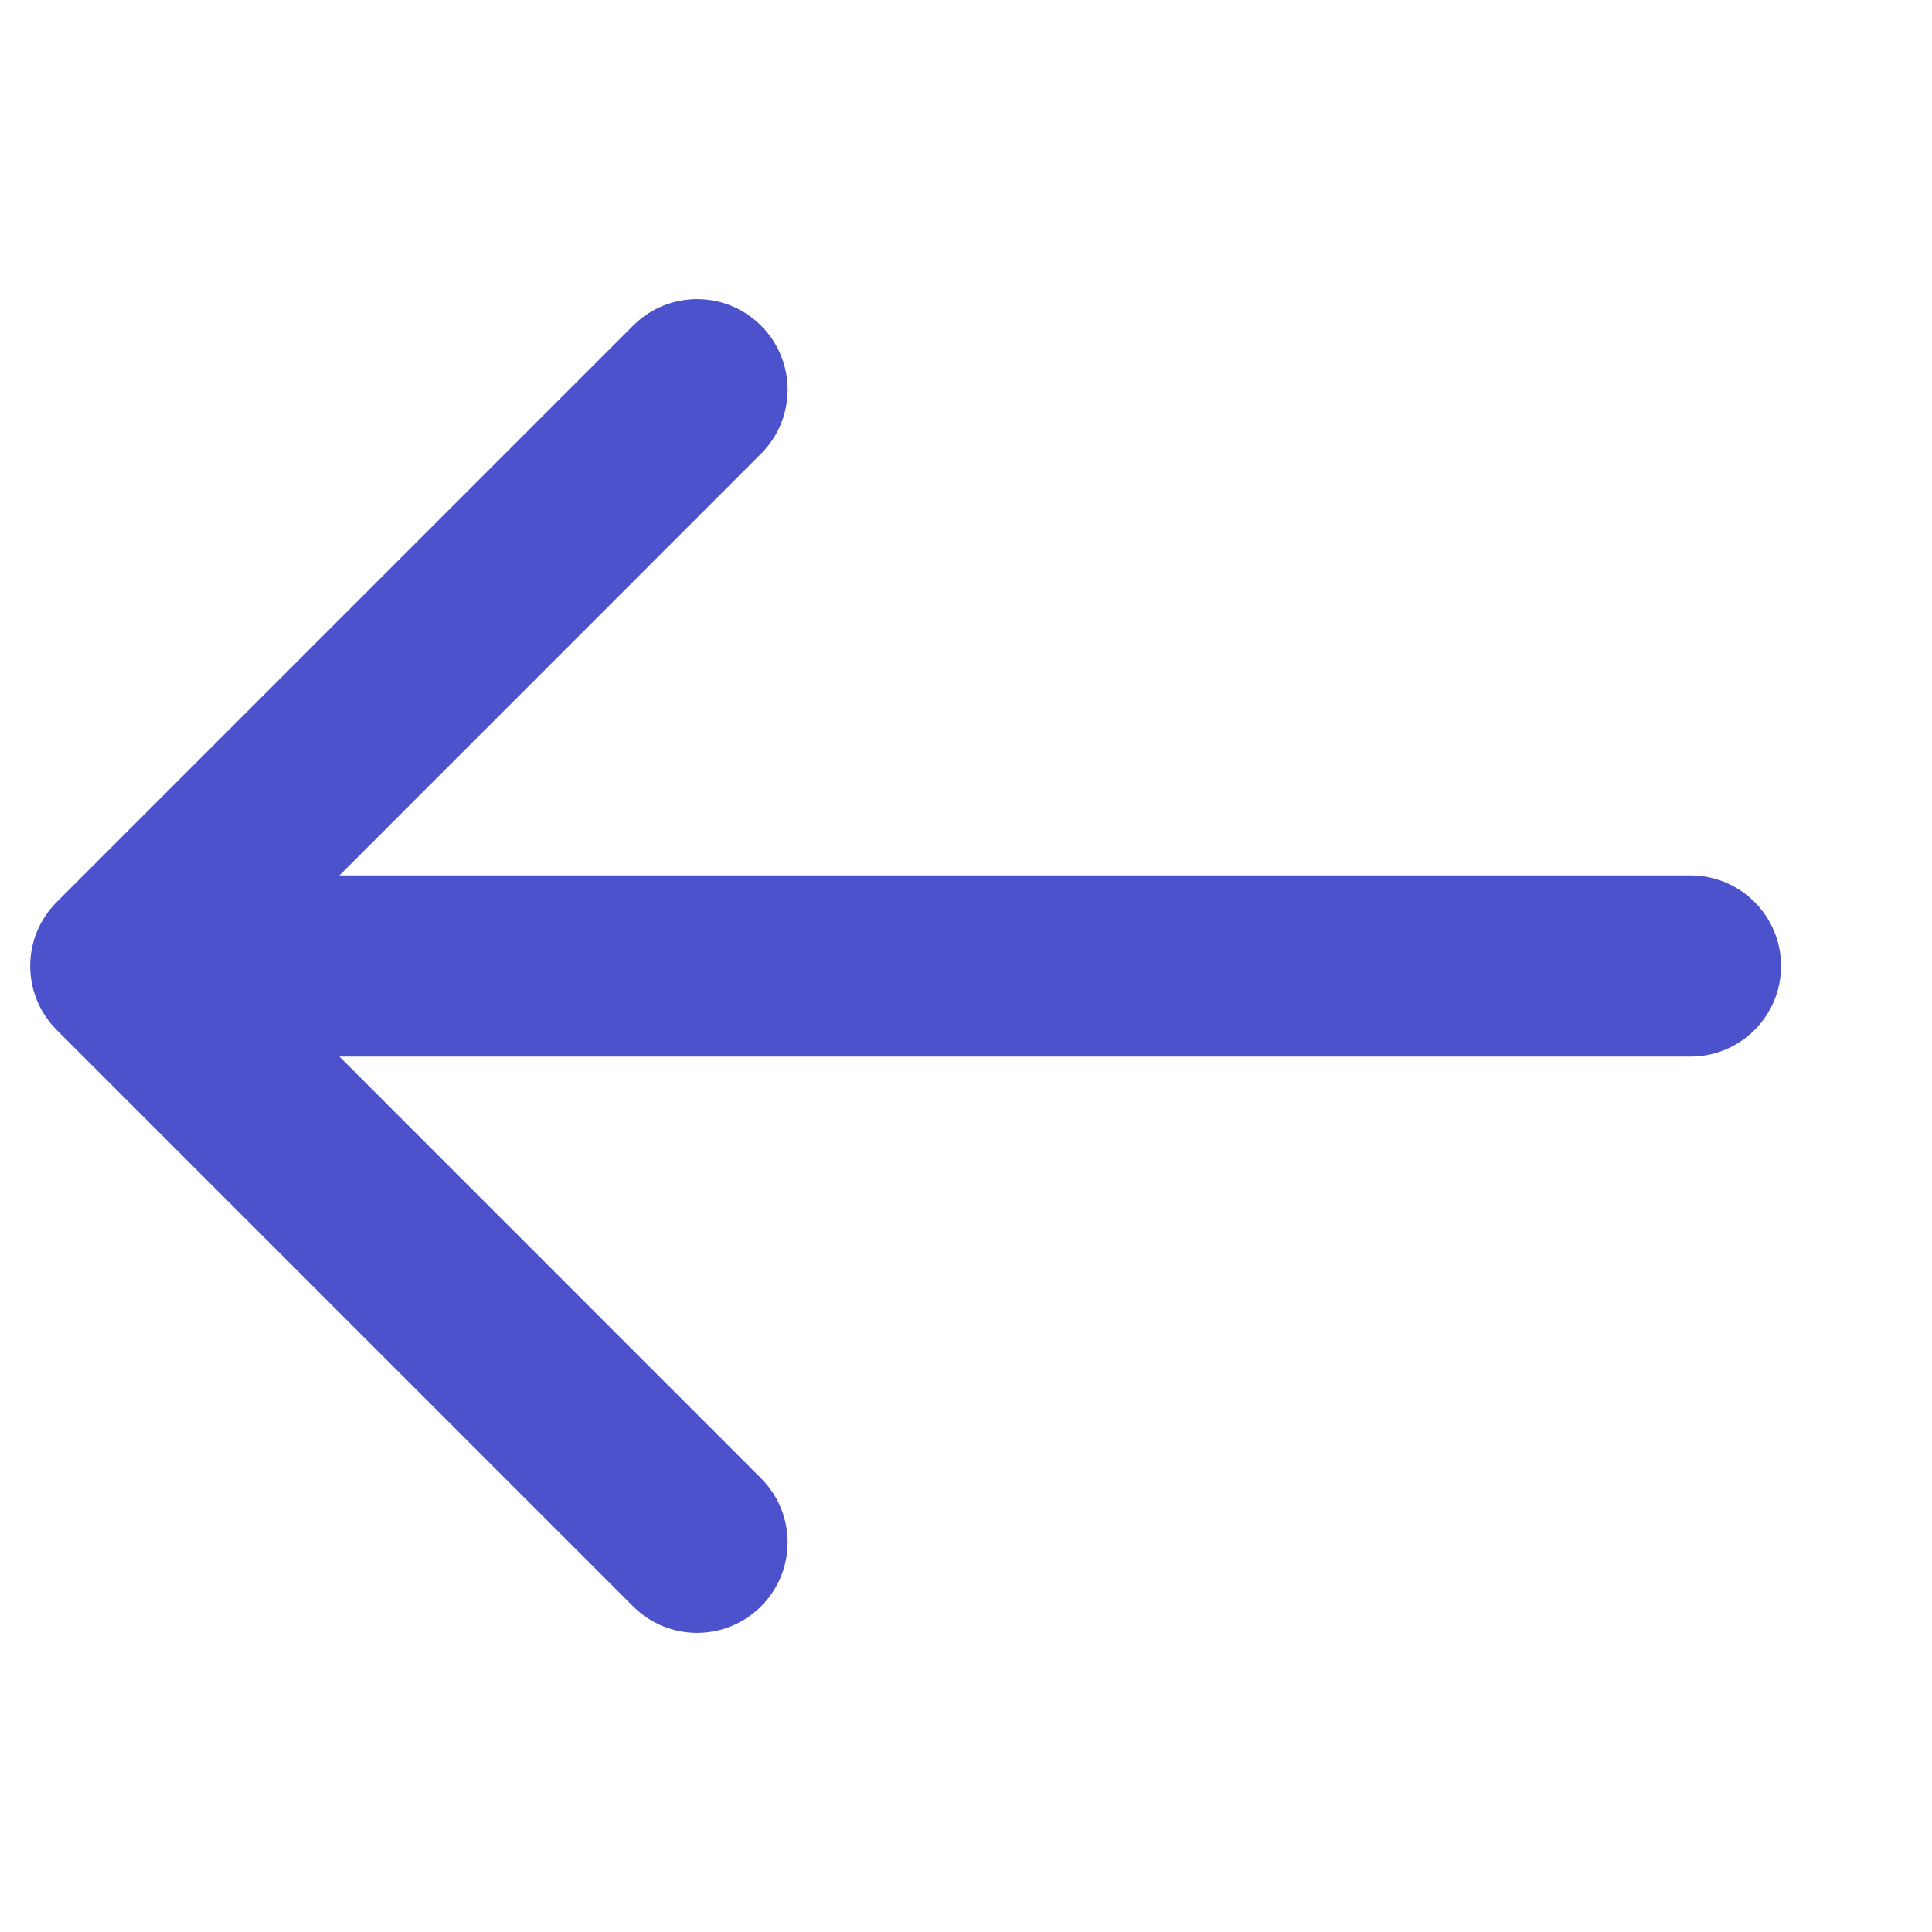 <svg width="16" height="16" viewBox="0 0 16 16" fill="none" xmlns="http://www.w3.org/2000/svg">
<path d="M14 7.25C14.414 7.25 14.75 7.586 14.75 8C14.75 8.414 14.414 8.75 14 8.75V7.25ZM0.47 8.53C0.177 8.237 0.177 7.763 0.47 7.47L5.243 2.697C5.536 2.404 6.01 2.404 6.303 2.697C6.596 2.99 6.596 3.464 6.303 3.757L2.061 8L6.303 12.243C6.596 12.536 6.596 13.01 6.303 13.303C6.01 13.596 5.536 13.596 5.243 13.303L0.47 8.53ZM14 8.75H1V7.25H14V8.75Z" fill="#4C51CC"/>
</svg>
